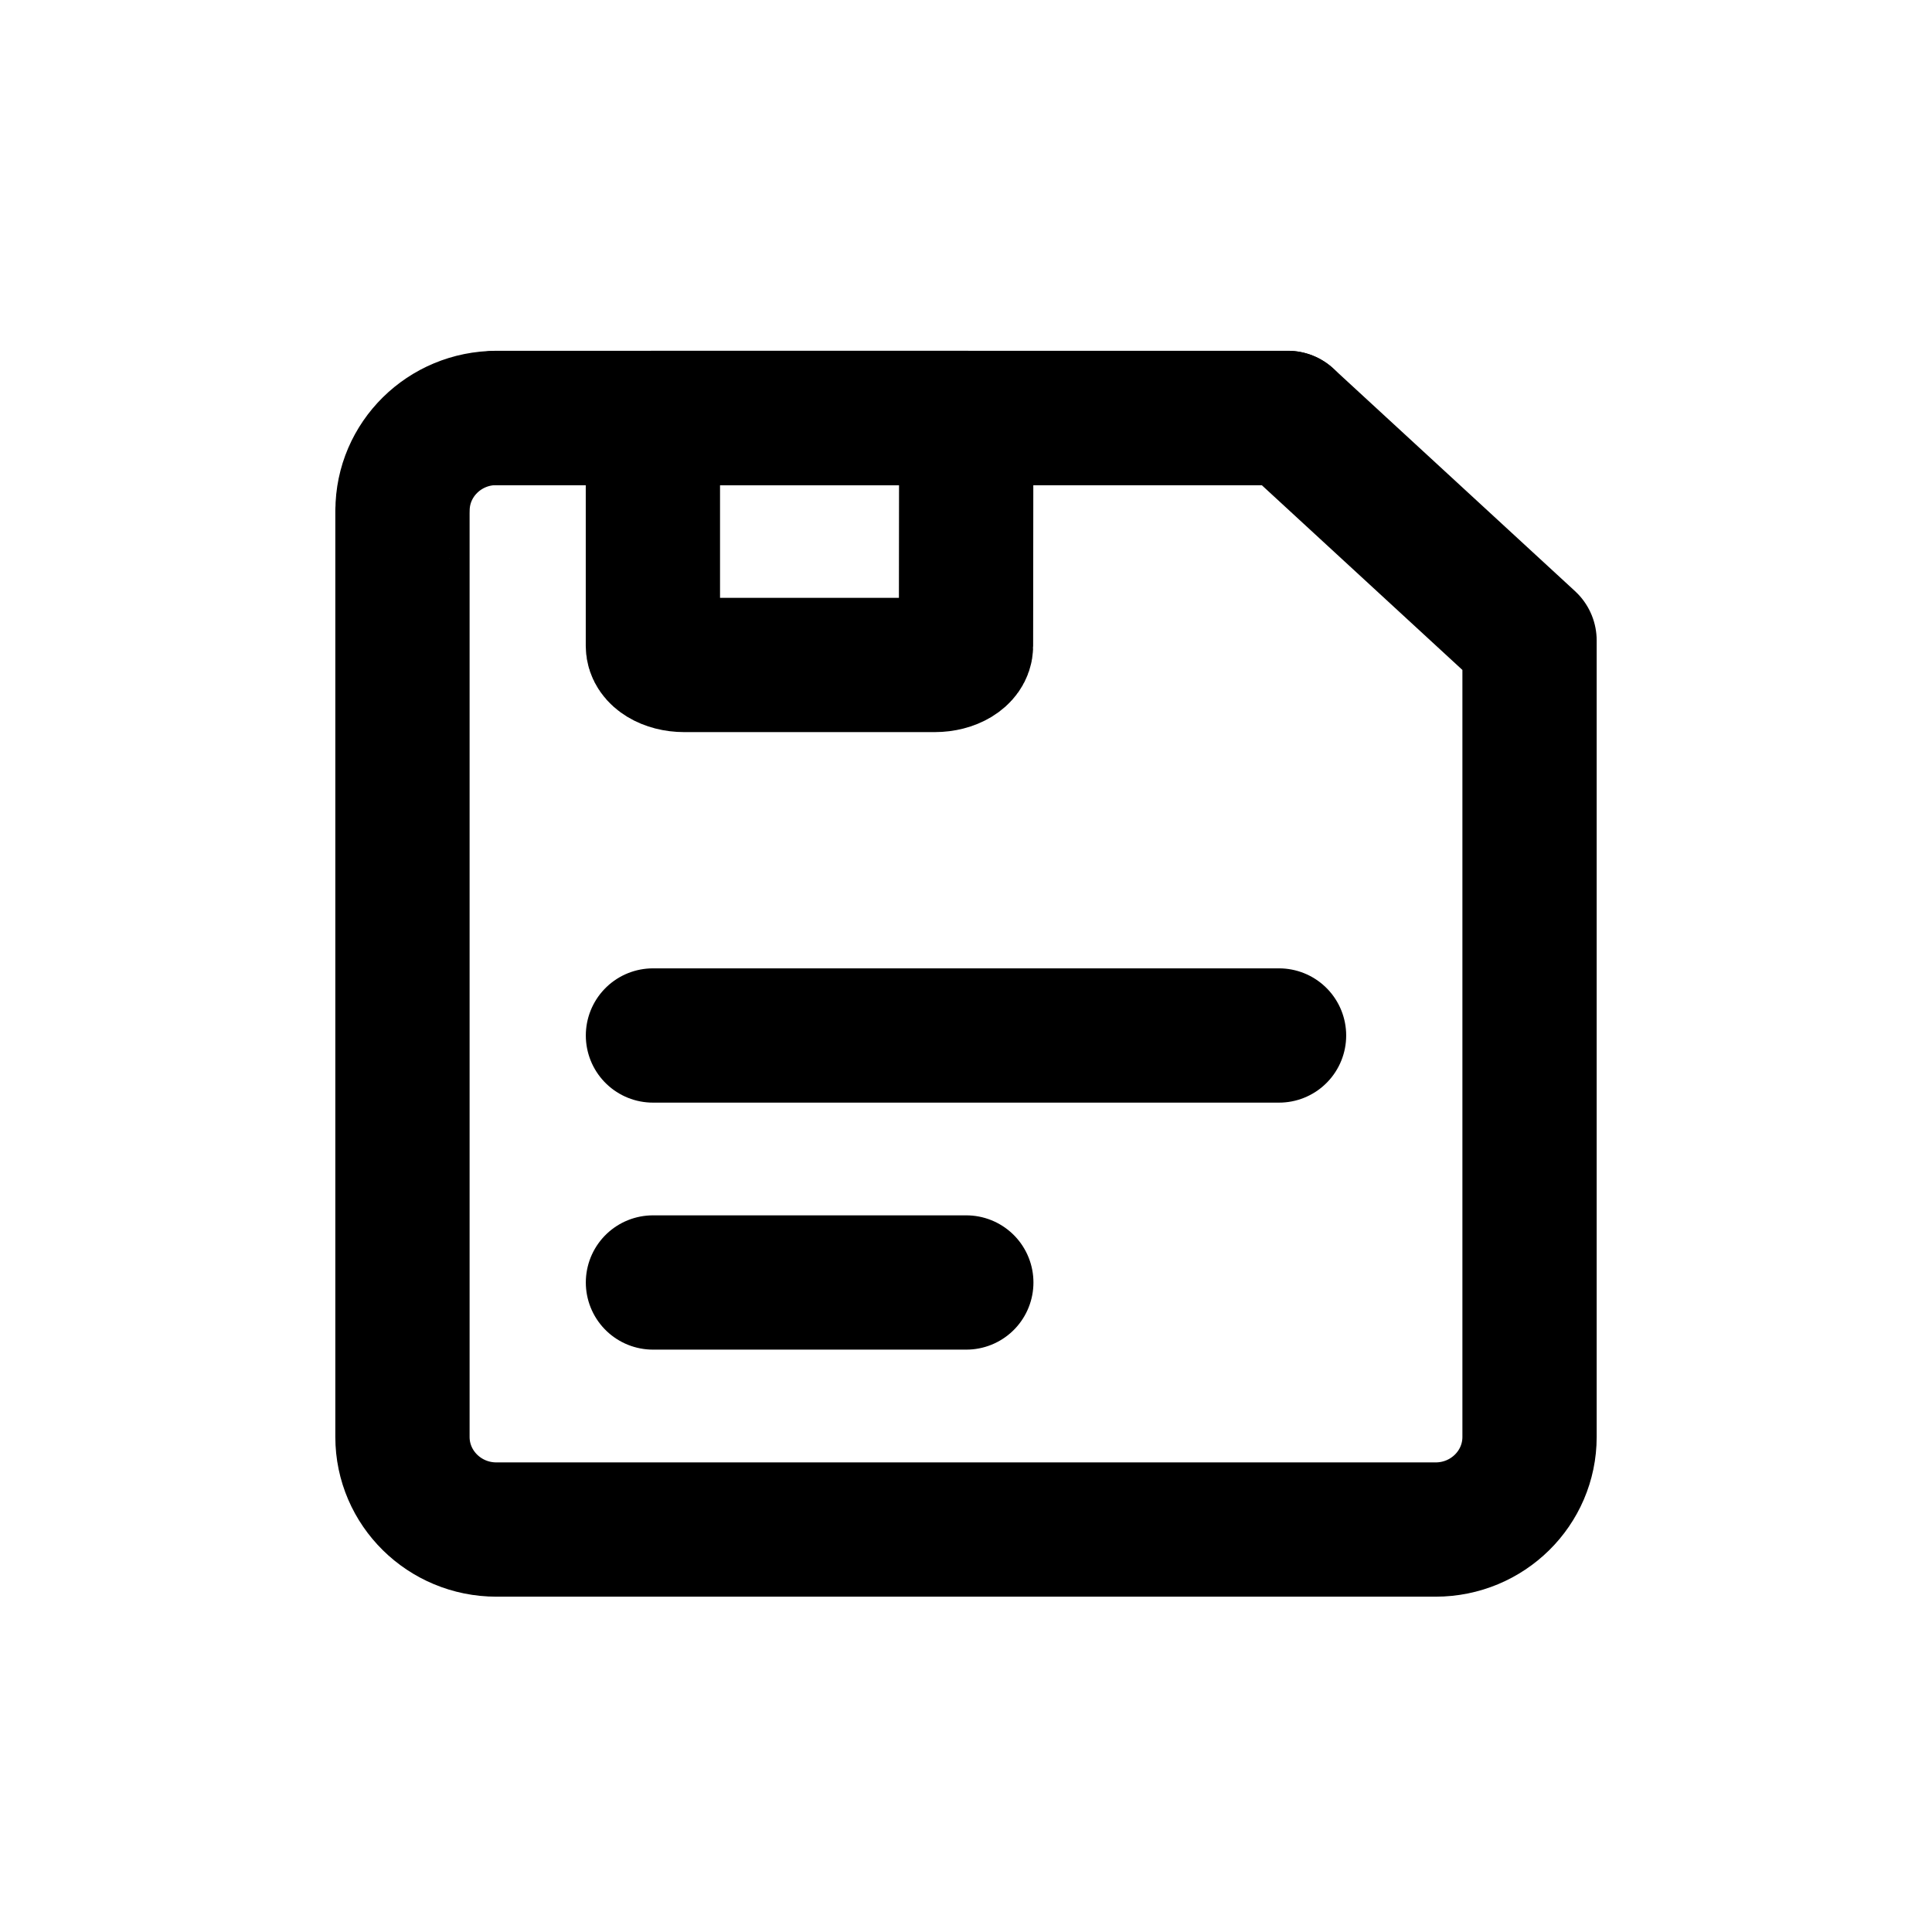 <!-- Generated by IcoMoon.io -->
<svg version="1.1" xmlns="http://www.w3.org/2000/svg" width="32" height="32" viewBox="0 0 32 32">
<title>user_info</title>
<path fill="none" stroke-linejoin="round" stroke-linecap="butt" stroke-miterlimit="4" stroke-width="2.224" stroke="#000" d="M6.667 8.457c0-0.847 0.696-1.534 1.556-1.534h13.109l4.002 3.686v13.191c0 0.847-0.696 1.534-1.556 1.534h-15.556c-0.859 0-1.556-0.687-1.556-1.534v-15.342z"></path>
<path fill="none" stroke-linejoin="round" stroke-linecap="butt" stroke-miterlimit="4" stroke-width="2.224" stroke="#000" d="M16.004 6.922l-0.004 3.777c0 0.174-0.232 0.315-0.519 0.315h-4.148c-0.286 0-0.519-0.141-0.519-0.315v-3.777h5.19z"></path>
<path fill="none" stroke-linejoin="round" stroke-linecap="round" stroke-miterlimit="4" stroke-width="2.224" stroke="#000" d="M8.222 6.922h13.109"></path>
<path fill="none" stroke-linejoin="round" stroke-linecap="round" stroke-miterlimit="4" stroke-width="2.224" stroke="#000" d="M10.815 17.151h10.37"></path>
<path fill="none" stroke-linejoin="round" stroke-linecap="round" stroke-miterlimit="4" stroke-width="2.224" stroke="#000" d="M10.815 21.242h5.19"></path>
</svg>
